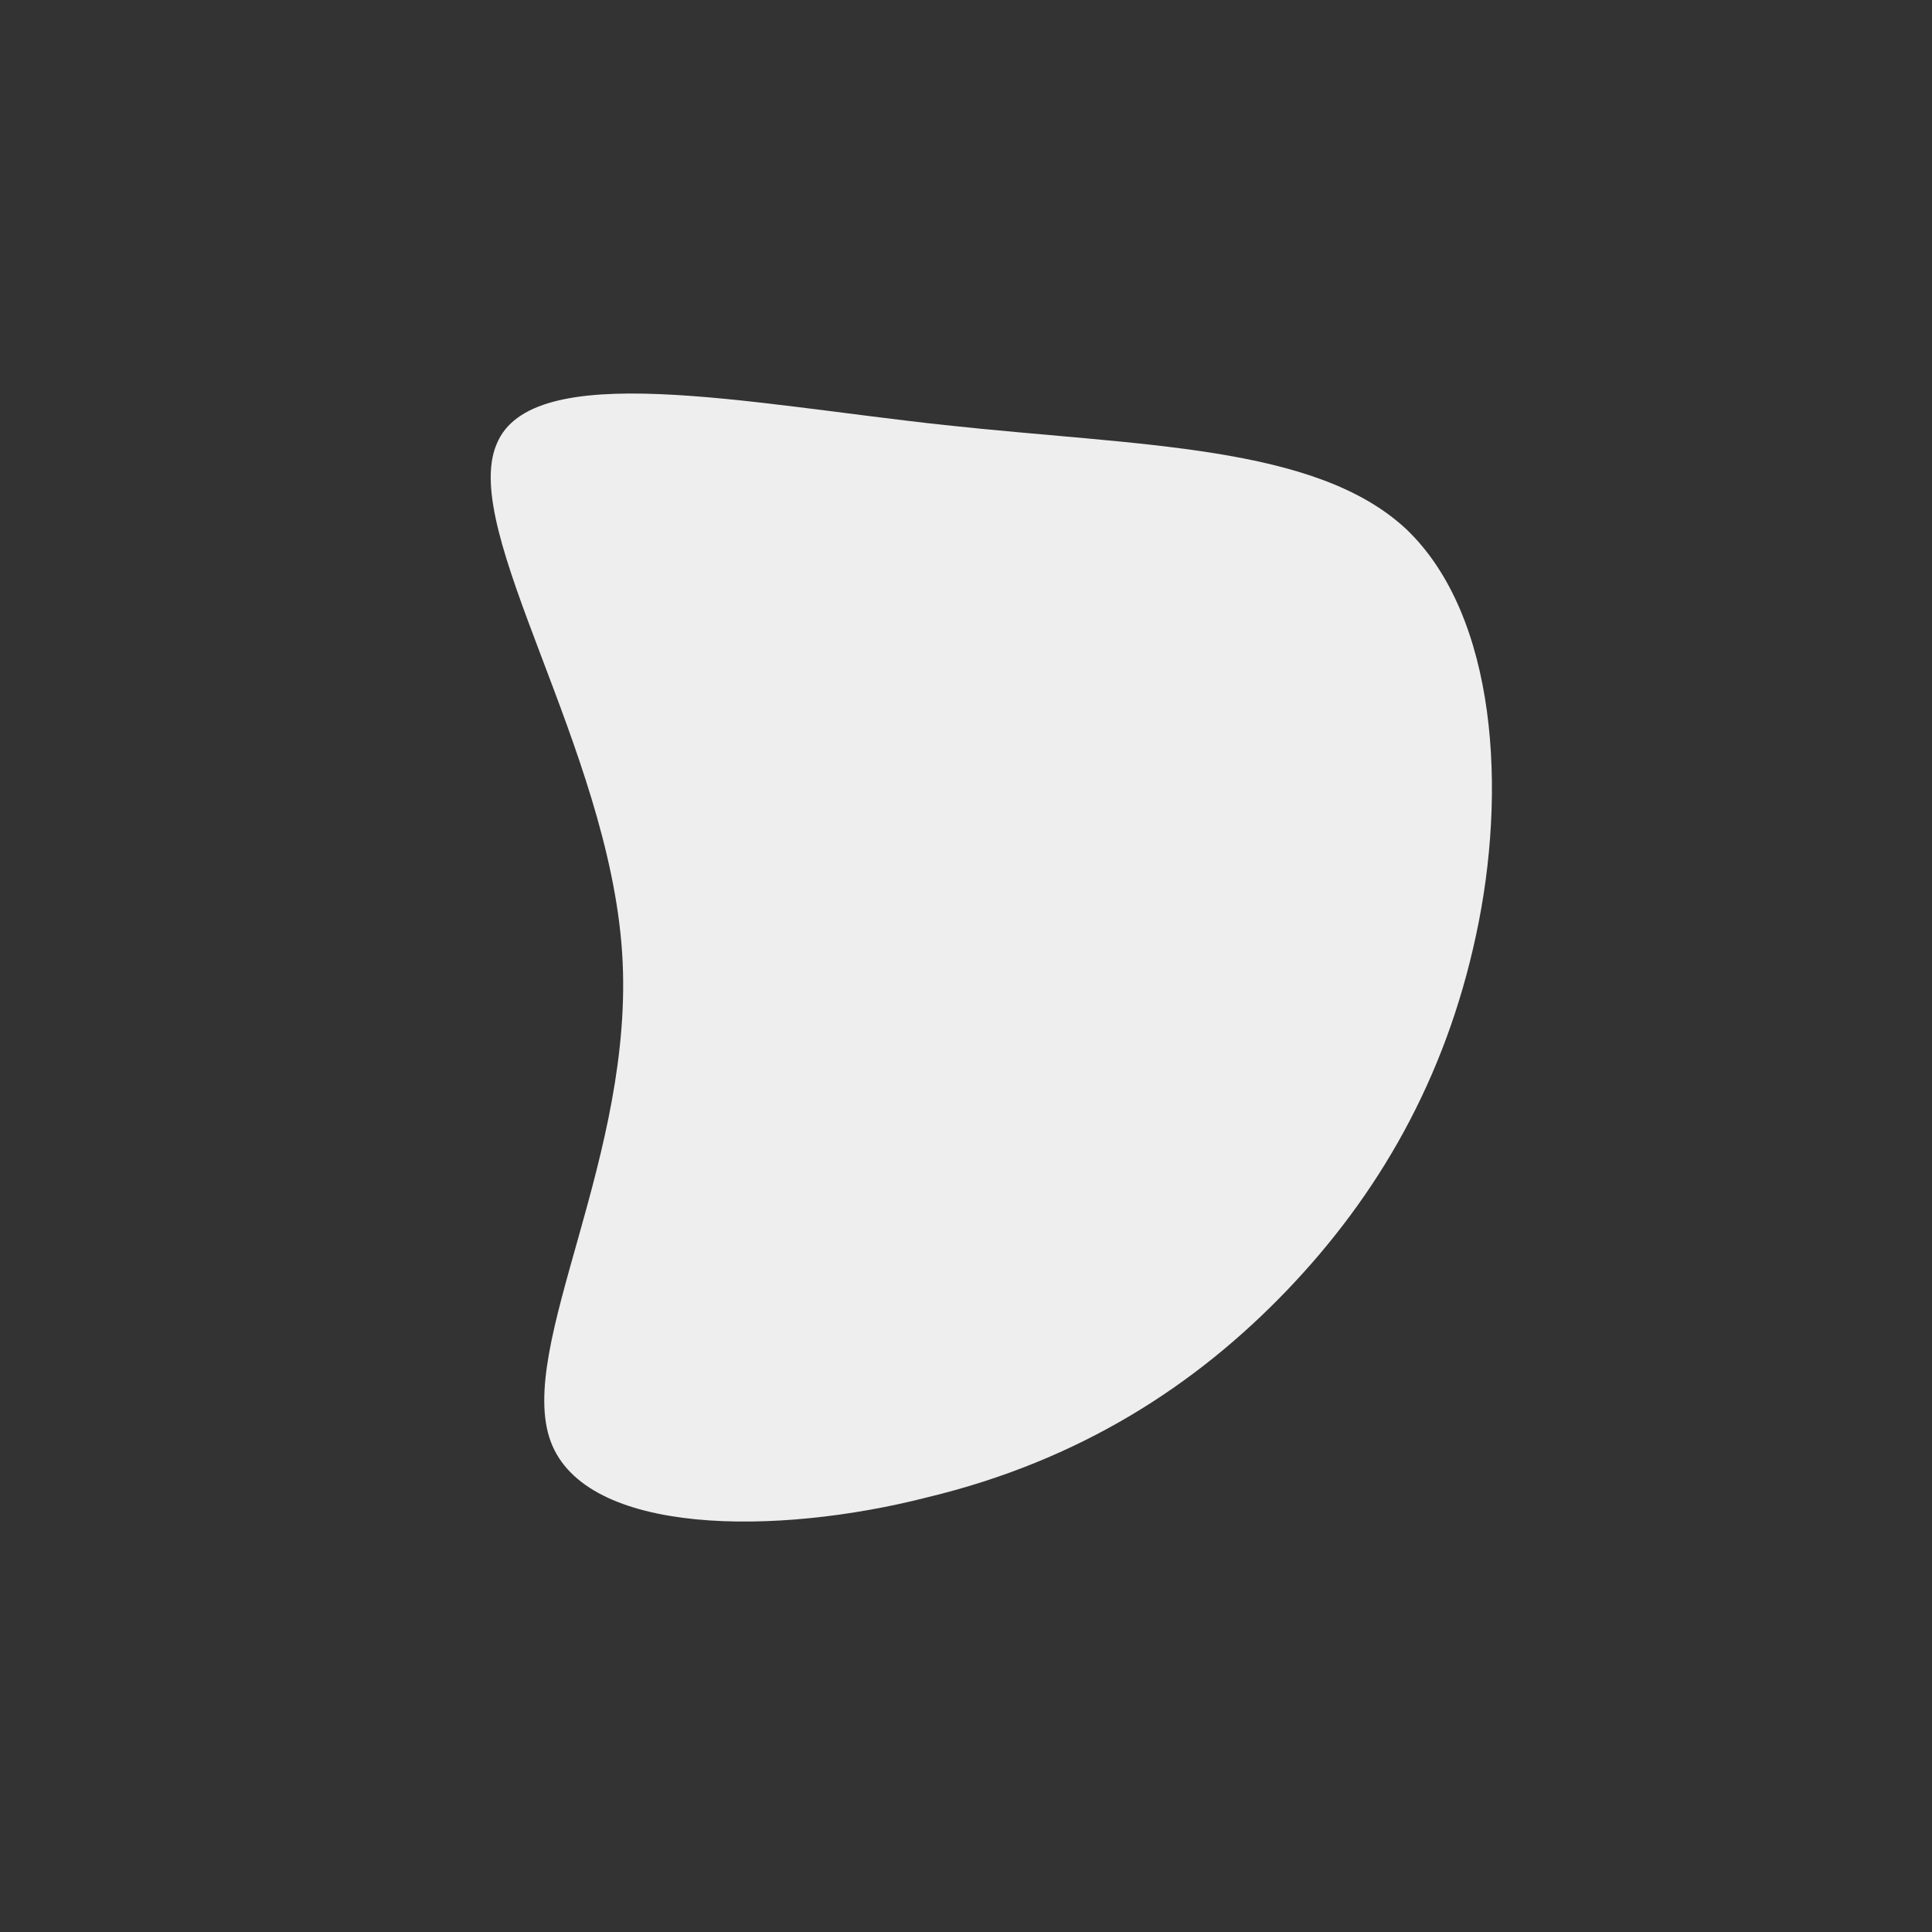 <!--?xml version="1.0" standalone="no"?-->              <svg id="sw-js-blob-svg" viewBox="0 0 100 100" xmlns="http://www.w3.org/2000/svg"><rect x="0" y="0" width="100" height="100" fill="#333333" stroke="none"/>                    <defs>                         <linearGradient id="sw-gradient" x1="0" x2="1" y1="1" y2="0">                            <stop id="stop1" stop-color="rgba(238, 238, 238, 1)" offset="0%"></stop>                            <stop id="stop2" stop-color="rgba(238, 238, 238, 1)" offset="100%"></stop>                        </linearGradient>                    </defs>                <path fill="url(#sw-gradient)" d="M22.8,-22.6C27.5,-18.1,28,-9,26.4,-1.6C24.8,5.9,21.3,11.9,16.6,16.8C11.9,21.7,5.9,25.6,-2,27.5C-9.8,29.5,-19.7,29.5,-21.5,24.6C-23.3,19.7,-17.1,9.8,-17.8,-0.7C-18.5,-11.3,-26.2,-22.5,-24.3,-27C-22.5,-31.5,-11.3,-29.1,-1.1,-28C9,-26.9,18.1,-27,22.8,-22.6Z" width="100%" height="100%" transform="translate(50 50)" stroke-width="0" style="transition: all 0.3s ease 0s;" stroke="url(#sw-gradient)"></path>              </svg>
